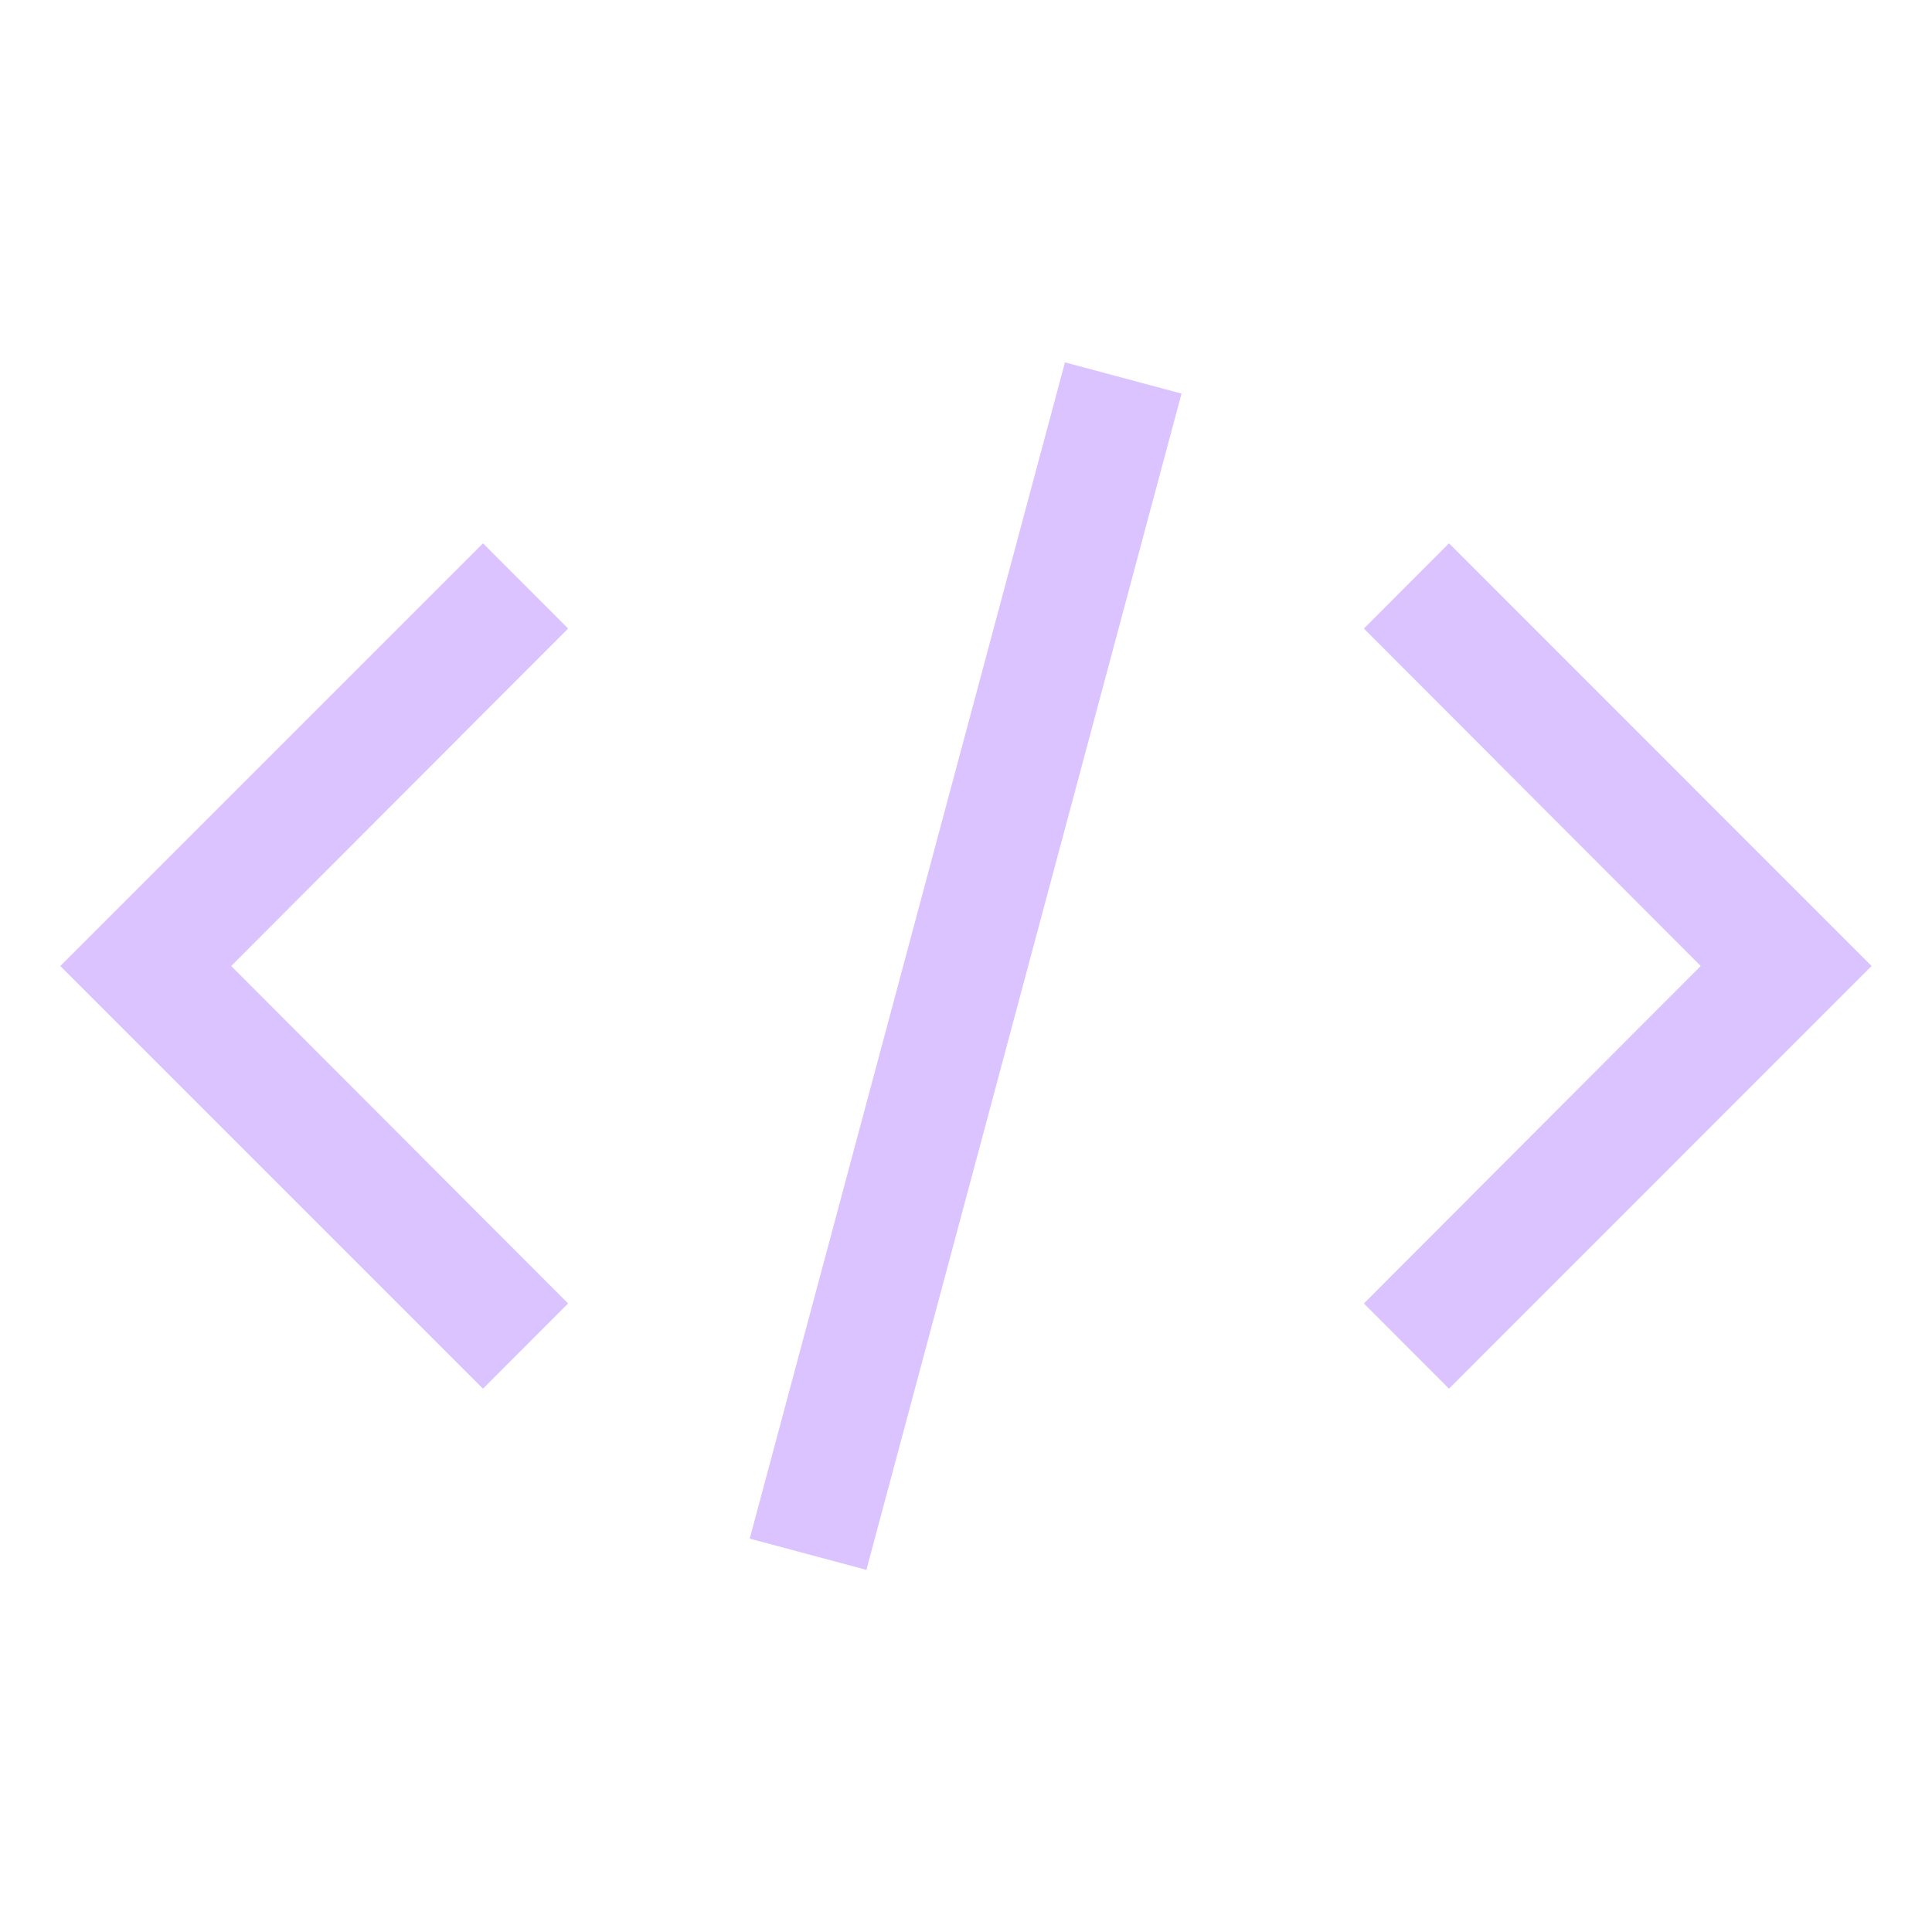 <svg width="18" height="18" viewBox="0 0 18 18" fill="none" xmlns="http://www.w3.org/2000/svg">
<g clip-path="url(#clip0_316_35)">
<path d="M17.437 9L13.5 12.938L12.707 12.144L15.845 9L12.707 5.856L13.5 5.062L17.437 9Z" fill="#DAC3FF"/>
<path d="M0.562 9L4.5 5.062L5.293 5.856L2.154 9L5.293 12.144L4.5 12.938L0.562 9Z" fill="#DAC3FF"/>
<path d="M9.922 3.376L6.985 14.335L8.072 14.626L11.008 3.667L9.922 3.376Z" fill="#DAC3FF"/>
</g>
<defs>
<clipPath id="clip0_316_35">
<rect width="18" height="18" fill="white"/>
</clipPath>
</defs>
</svg>
